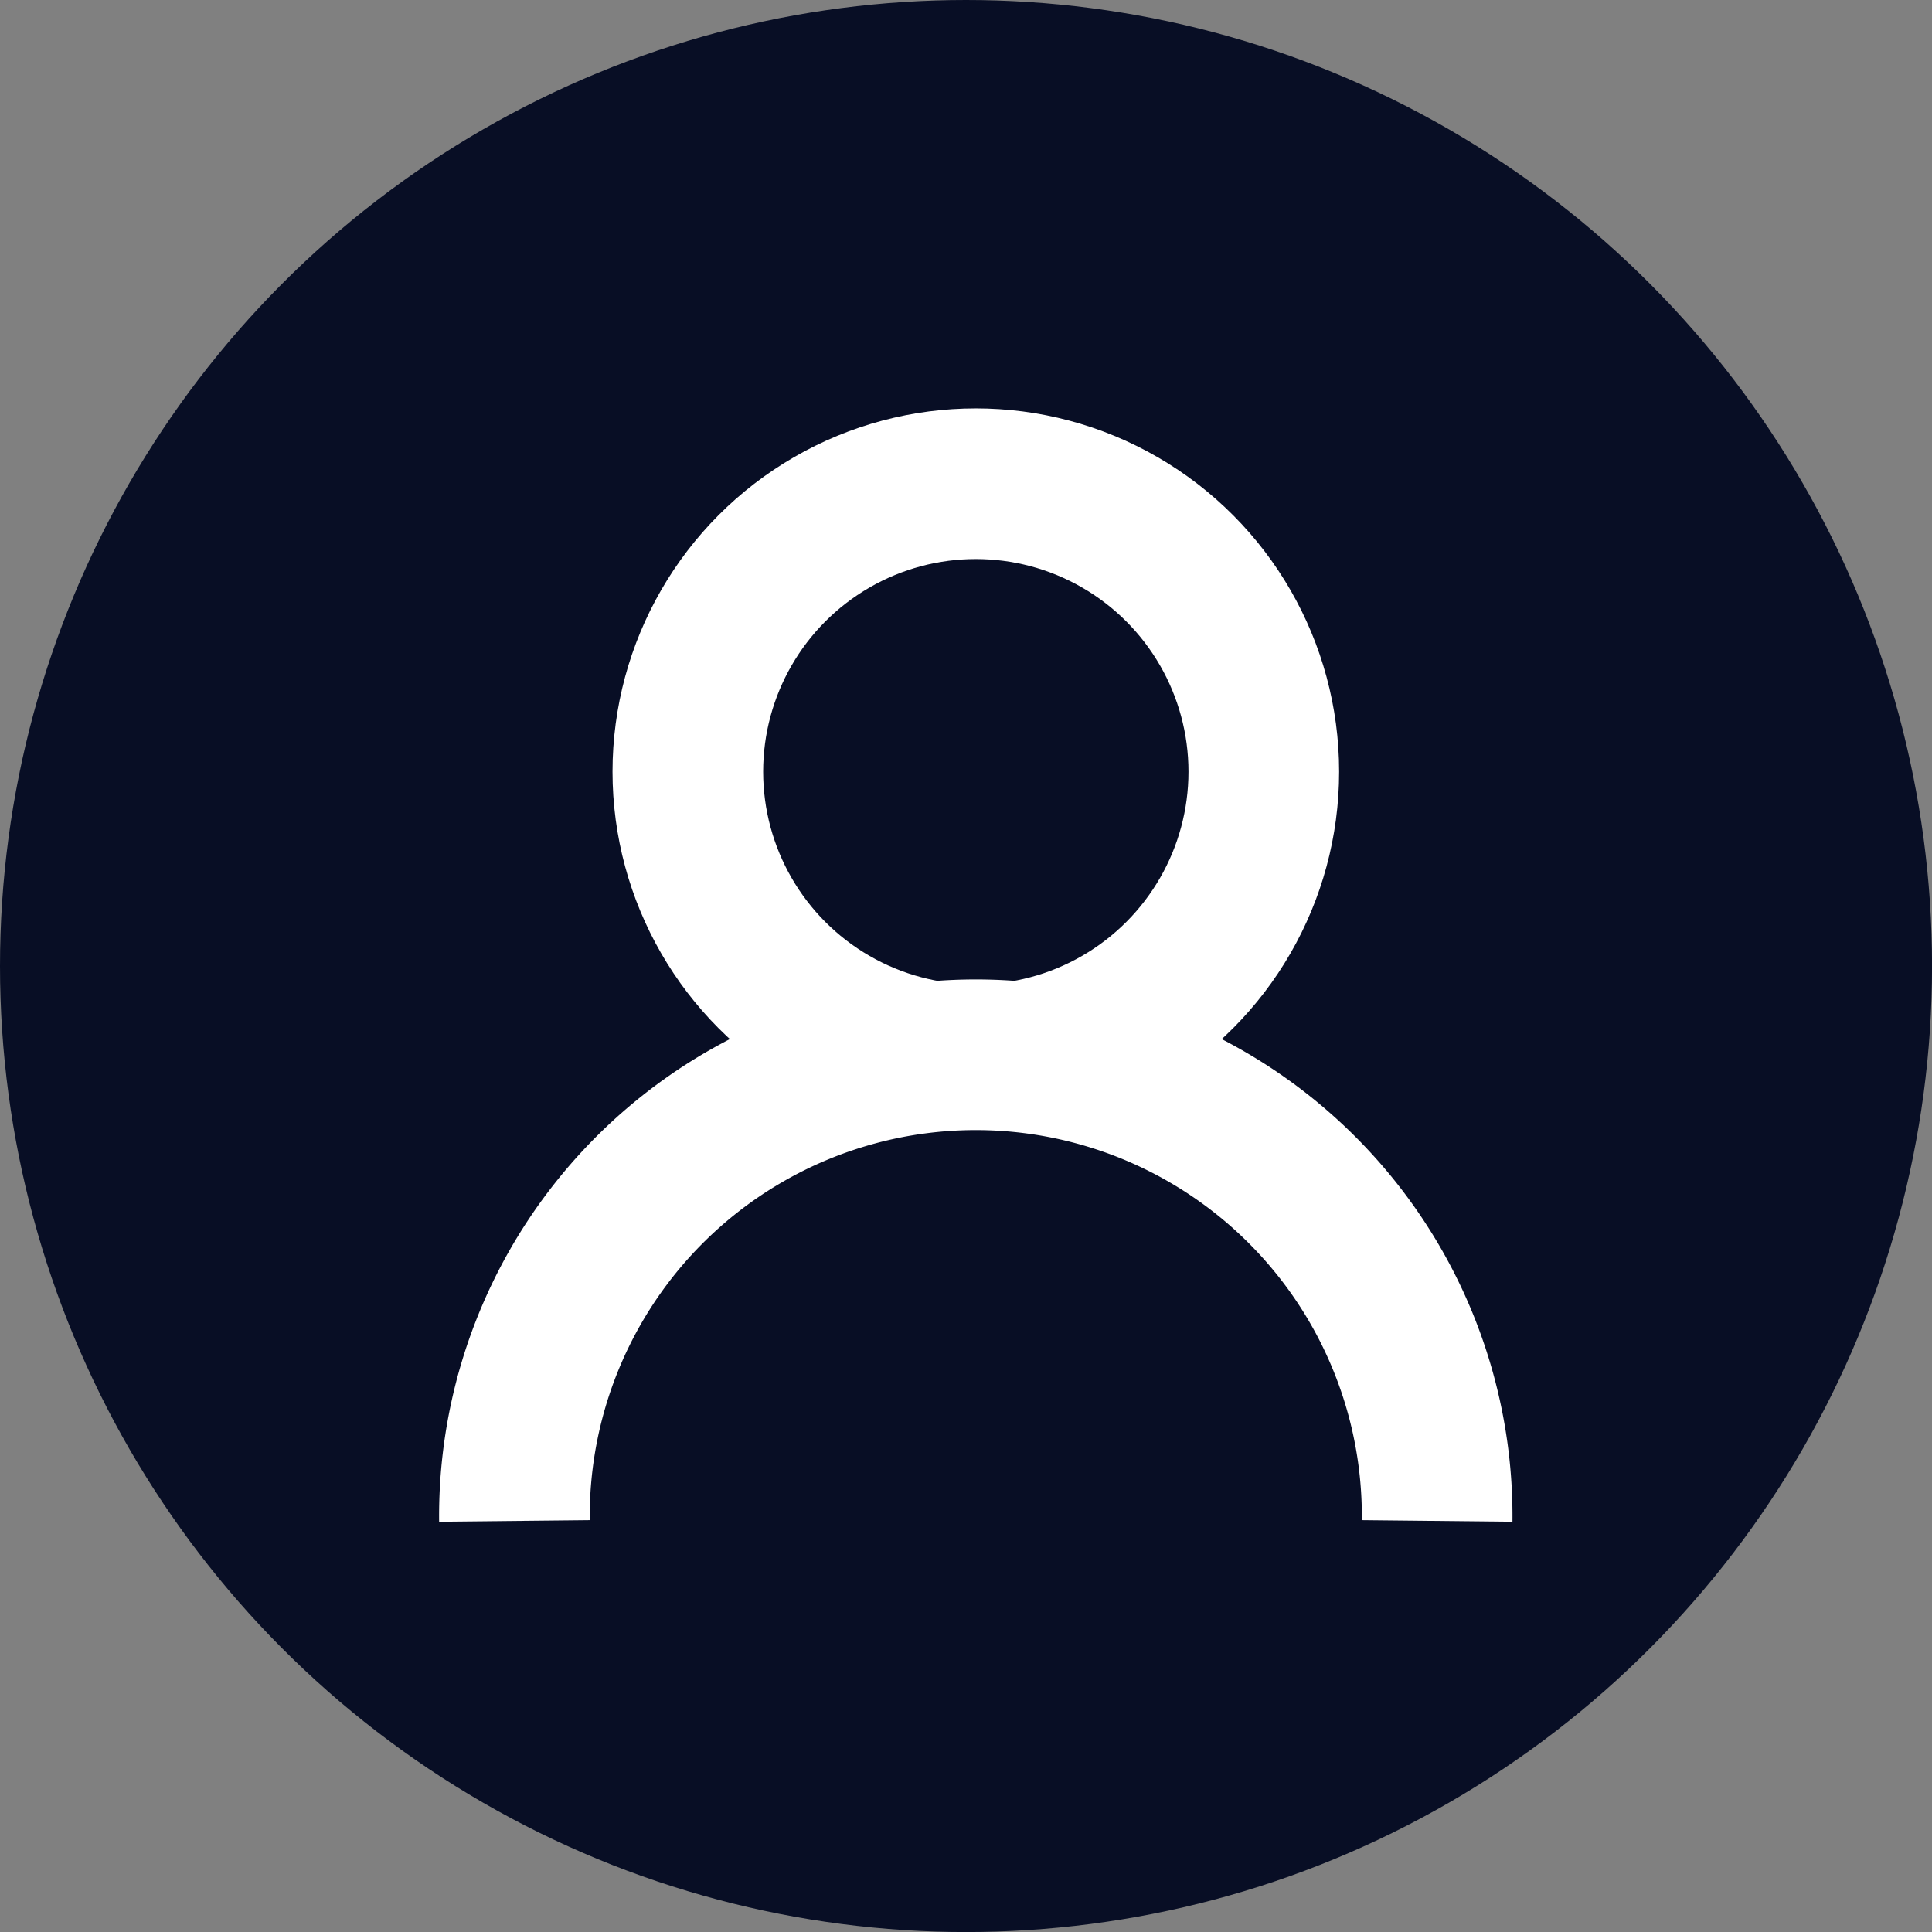 <svg xmlns="http://www.w3.org/2000/svg" width="38.475" height="38.475" viewBox="0 0 38.475 38.475">
  <rect x="0" y="0" width="38.475" height="38.475" fill="#808080" stroke="none"/>
  <g id="Group_2503" data-name="Group 2503" transform="translate(-1745.141 -25.811)">
    <g id="Group_2499" data-name="Group 2499">
      <circle id="Ellipse_243" data-name="Ellipse 243" cx="19.238" cy="19.238" r="19.238" transform="translate(1745.141 25.811)" fill="#080e25"/>
      <g id="Group_2498" data-name="Group 2498">
        <circle id="Ellipse_244" data-name="Ellipse 244" cx="5.735" cy="5.735" r="5.735" transform="translate(1758.839 35.444)" fill="#080e25" stroke="#fff" stroke-miterlimit="10" stroke-width="3"/>
        <path id="Path_5521" data-name="Path 5521" d="M1755.386,56.1a9.188,9.188,0,1,1,18.375,0" fill="#080e25" stroke="#fff" stroke-miterlimit="10" stroke-width="3"/>
      </g>
    </g>
  </g>
</svg>
